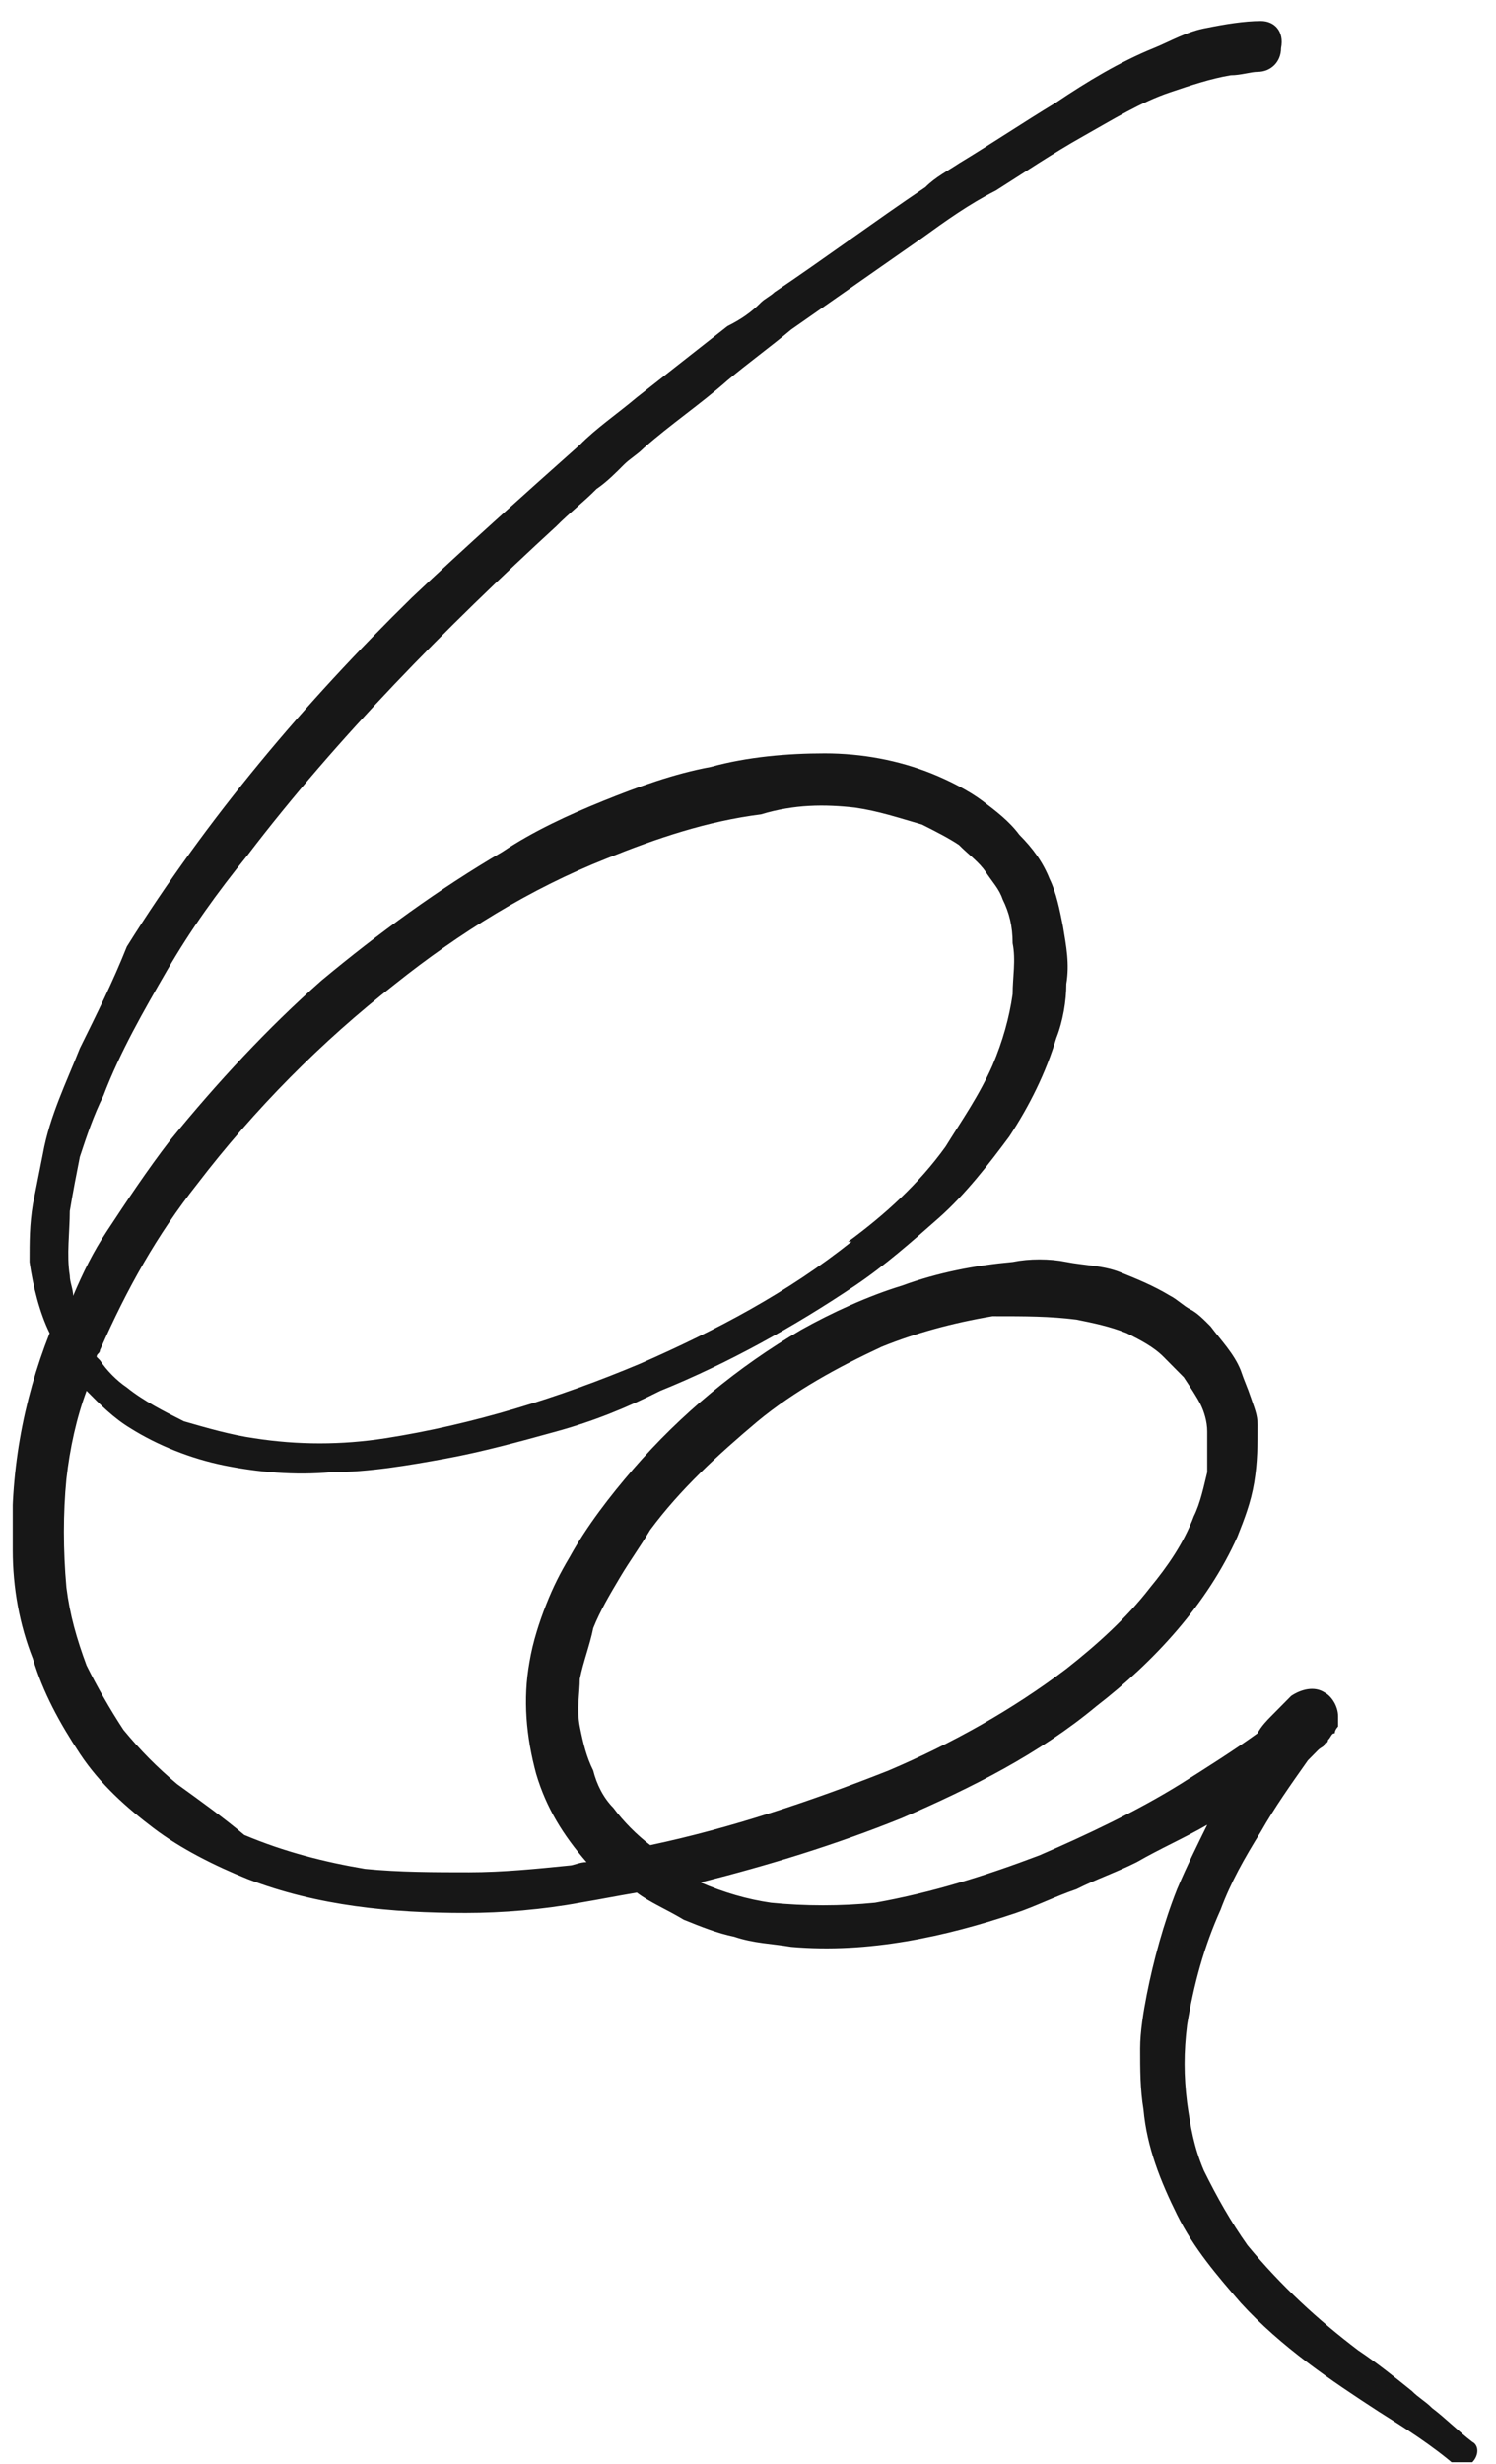<svg width="65" height="107" viewBox="0 0 65 107" fill="none" xmlns="http://www.w3.org/2000/svg">
<g clip-path="url(#clip0_1063:142)">
<path d="M54.786 0.913C54.057 0.913 53.182 1.06 52.453 1.208C51.579 1.355 50.85 1.796 50.121 2.091C48.663 2.68 47.205 3.563 45.893 4.446C44.435 5.33 43.123 6.213 41.665 7.096C41.228 7.391 40.645 7.685 40.208 8.127C38.021 9.599 35.834 11.219 33.647 12.691C33.501 12.838 33.21 12.985 33.064 13.133C32.627 13.574 32.189 13.869 31.606 14.163C30.294 15.194 28.982 16.224 27.67 17.255C26.795 17.991 25.921 18.58 25.192 19.316C22.713 21.524 20.235 23.733 17.902 25.941C13.237 30.505 9.009 35.51 5.51 41.105C4.927 42.577 4.198 44.049 3.469 45.521C2.886 46.994 2.157 48.466 1.866 50.085C1.72 50.821 1.574 51.557 1.428 52.294C1.283 53.177 1.283 53.913 1.283 54.796C1.428 55.827 1.72 57.005 2.157 57.888C0.991 60.833 0.408 64.071 0.554 67.31C0.554 68.93 0.845 70.549 1.428 72.021C1.866 73.494 2.595 74.819 3.469 76.144C4.344 77.469 5.51 78.499 6.677 79.382C7.843 80.266 9.301 81.002 10.759 81.591C13.82 82.769 17.028 83.063 20.235 83.063C21.838 83.063 23.588 82.916 25.192 82.621C26.066 82.474 26.795 82.327 27.67 82.18C28.253 82.621 28.982 82.916 29.711 83.358C30.44 83.652 31.169 83.946 31.898 84.094C32.772 84.388 33.501 84.388 34.376 84.535C37.729 84.83 41.082 84.094 44.144 83.063C45.018 82.769 45.893 82.327 46.768 82.032C47.643 81.591 48.517 81.296 49.392 80.855C50.413 80.266 51.433 79.824 52.453 79.235C52.016 80.119 51.579 81.002 51.142 82.032C50.558 83.505 50.121 85.124 49.829 86.596C49.684 87.332 49.538 88.216 49.538 88.952C49.538 89.835 49.538 90.719 49.684 91.602C49.829 93.221 50.413 94.694 51.142 96.166C51.87 97.638 52.891 98.816 53.911 99.994C55.661 101.908 57.848 103.38 59.889 104.705C61.055 105.441 62.221 106.177 63.242 107.06C63.533 107.208 63.825 107.208 63.971 106.913C64.262 106.619 64.262 106.177 63.971 106.03C63.388 105.588 62.804 104.999 62.221 104.558C61.93 104.263 61.638 104.116 61.346 103.821C60.617 103.233 59.889 102.644 59.014 102.055C57.264 100.73 55.661 99.257 54.203 97.491C53.474 96.46 52.891 95.43 52.308 94.252C51.87 93.221 51.725 92.338 51.579 91.308C51.433 90.13 51.433 89.099 51.579 87.921C51.87 86.155 52.308 84.535 53.037 82.916C53.474 81.738 54.057 80.707 54.786 79.53C55.369 78.499 56.098 77.469 56.827 76.438C56.973 76.291 57.119 76.144 57.264 75.996C57.41 75.849 57.556 75.849 57.556 75.702C57.702 75.702 57.702 75.555 57.702 75.555C57.848 75.407 57.848 75.26 57.993 75.26C57.993 75.113 58.139 74.966 58.139 74.966C58.139 74.819 58.139 74.671 58.139 74.524C58.139 74.082 57.848 73.641 57.556 73.494C57.119 73.199 56.535 73.346 56.098 73.641C55.807 73.935 55.515 74.23 55.224 74.524C55.078 74.671 54.786 74.966 54.64 75.26C53.62 75.996 52.453 76.733 51.287 77.469C49.392 78.646 47.205 79.677 45.164 80.56C42.832 81.444 40.499 82.18 38.021 82.621C36.563 82.769 34.959 82.769 33.501 82.621C32.481 82.474 31.46 82.18 30.44 81.738C33.356 81.002 36.271 80.119 39.187 78.941C42.248 77.616 45.164 76.144 47.643 74.082C50.121 72.169 52.453 69.666 53.766 66.721C54.057 65.985 54.349 65.249 54.495 64.366C54.64 63.483 54.64 62.746 54.64 61.863C54.64 61.421 54.495 61.127 54.349 60.685C54.203 60.244 54.057 59.949 53.911 59.508C53.62 58.771 53.037 58.182 52.599 57.594C52.308 57.299 52.016 57.005 51.725 56.858C51.433 56.71 51.142 56.416 50.85 56.269C50.121 55.827 49.392 55.532 48.663 55.238C47.934 54.944 47.059 54.944 46.331 54.796C45.602 54.649 44.727 54.649 43.998 54.796C42.394 54.944 40.791 55.238 39.187 55.827C37.729 56.269 36.126 57.005 34.813 57.741C32.044 59.36 29.565 61.421 27.524 63.777C26.504 64.955 25.483 66.28 24.754 67.605C24.317 68.341 24.025 68.93 23.734 69.666C23.442 70.402 23.151 71.285 23.005 72.169C22.713 73.788 22.859 75.407 23.296 77.027C23.734 78.499 24.463 79.677 25.483 80.855C25.192 80.855 24.9 81.002 24.754 81.002C23.296 81.149 21.838 81.296 20.381 81.296C18.923 81.296 17.319 81.296 15.861 81.149C14.112 80.855 12.362 80.413 10.613 79.677C9.738 78.941 8.718 78.205 7.697 77.469C6.823 76.733 6.094 75.996 5.365 75.113C4.782 74.23 4.198 73.199 3.761 72.316C3.324 71.138 3.032 70.108 2.886 68.93C2.741 67.31 2.741 65.691 2.886 64.219C3.032 62.894 3.324 61.569 3.761 60.391C4.344 60.98 4.927 61.569 5.656 62.01C6.823 62.746 8.28 63.335 9.738 63.63C11.196 63.924 12.8 64.071 14.403 63.924C16.007 63.924 17.756 63.63 19.36 63.335C20.964 63.041 22.567 62.599 24.171 62.157C25.775 61.716 27.233 61.127 28.69 60.391C31.606 59.213 34.522 57.594 37.146 55.827C38.458 54.944 39.624 53.913 40.791 52.883C41.957 51.852 42.977 50.527 43.852 49.349C44.727 48.024 45.456 46.552 45.893 45.08C46.185 44.344 46.331 43.46 46.331 42.724C46.476 41.841 46.331 41.105 46.185 40.221C46.039 39.485 45.893 38.749 45.602 38.16C45.31 37.424 44.873 36.835 44.289 36.246C43.852 35.657 43.269 35.216 42.686 34.774C42.103 34.333 41.228 33.891 40.499 33.596C39.041 33.008 37.438 32.713 35.834 32.713C34.23 32.713 32.481 32.86 30.877 33.302C29.274 33.596 27.67 34.185 26.212 34.774C24.754 35.363 23.151 36.099 21.838 36.983C19.069 38.602 16.444 40.516 13.966 42.577C11.633 44.638 9.447 46.994 7.406 49.496C6.385 50.821 5.51 52.146 4.636 53.471C4.053 54.355 3.615 55.238 3.178 56.269C3.178 55.974 3.032 55.68 3.032 55.385C2.886 54.502 3.032 53.471 3.032 52.588C3.178 51.705 3.324 50.969 3.469 50.233C3.761 49.349 4.053 48.466 4.49 47.583C5.219 45.669 6.239 43.902 7.26 42.135C8.28 40.369 9.447 38.749 10.759 37.13C14.695 31.977 19.36 27.266 24.171 22.849C24.754 22.26 25.337 21.819 25.921 21.23C26.358 20.935 26.795 20.494 27.087 20.199C27.378 19.905 27.67 19.758 27.962 19.463C29.128 18.433 30.44 17.549 31.606 16.519C32.481 15.783 33.501 15.046 34.376 14.31C36.271 12.985 38.166 11.66 40.062 10.335C41.082 9.599 42.103 8.863 43.269 8.274C44.435 7.538 45.747 6.655 47.059 5.919C48.371 5.183 49.538 4.446 50.85 4.005C51.725 3.71 52.599 3.416 53.474 3.269C53.911 3.269 54.349 3.121 54.64 3.121C55.224 3.121 55.661 2.68 55.661 2.091C55.807 1.355 55.369 0.913 54.786 0.913C54.932 0.913 54.932 0.913 54.786 0.913ZM34.668 14.016C34.668 14.016 34.522 14.016 34.668 14.016C34.522 14.016 34.668 14.016 34.668 14.016ZM37.146 35.069C38.166 35.216 39.041 35.51 40.062 35.805C40.645 36.099 41.228 36.394 41.665 36.688C42.103 37.13 42.54 37.424 42.832 37.866C43.123 38.307 43.415 38.602 43.561 39.044C43.852 39.633 43.998 40.221 43.998 40.958C44.144 41.694 43.998 42.43 43.998 43.166C43.852 44.196 43.561 45.227 43.123 46.258C42.54 47.583 41.811 48.613 41.082 49.791C39.916 51.41 38.458 52.735 36.854 53.913C37 53.913 37 53.913 37 53.913C34.23 56.121 31.169 57.741 27.816 59.213C24.317 60.685 20.526 61.863 16.736 62.452C14.841 62.746 12.946 62.746 11.05 62.452C10.03 62.305 9.009 62.01 7.989 61.716C7.114 61.274 6.239 60.833 5.51 60.244C5.073 59.949 4.636 59.508 4.344 59.066L4.198 58.919C4.198 58.771 4.344 58.771 4.344 58.624C5.51 55.974 6.823 53.619 8.572 51.41C11.05 48.171 13.966 45.227 17.173 42.724C19.943 40.516 23.005 38.602 26.358 37.277C28.545 36.394 30.731 35.657 33.064 35.363C34.522 34.921 35.834 34.921 37.146 35.069ZM43.998 43.313C43.998 43.46 43.998 43.46 43.998 43.313C43.998 43.46 43.998 43.46 43.998 43.313ZM46.768 57.299C47.497 57.446 48.226 57.594 48.955 57.888C49.538 58.182 50.121 58.477 50.558 58.919C50.85 59.213 51.142 59.508 51.433 59.802C51.725 60.244 52.016 60.685 52.162 60.98C52.308 61.274 52.453 61.716 52.453 62.157C52.453 62.746 52.453 63.335 52.453 63.924C52.308 64.513 52.162 65.249 51.87 65.838C51.433 67.016 50.704 68.046 49.975 68.93C48.955 70.255 47.643 71.433 46.331 72.463C43.998 74.23 41.374 75.702 38.604 76.88C35.251 78.205 31.752 79.382 28.253 80.119C27.67 79.677 27.087 79.088 26.649 78.499C26.212 78.058 25.921 77.469 25.775 76.88C25.483 76.291 25.337 75.702 25.192 74.966C25.046 74.23 25.192 73.494 25.192 72.905C25.337 72.169 25.629 71.433 25.775 70.696C26.066 69.96 26.504 69.224 26.941 68.488C27.378 67.752 27.816 67.163 28.253 66.427C29.565 64.66 31.169 63.188 32.918 61.716C34.522 60.391 36.417 59.36 38.312 58.477C39.77 57.888 41.374 57.446 43.123 57.152C44.581 57.152 45.602 57.152 46.768 57.299ZM33.501 61.716C33.356 61.716 33.356 61.716 33.501 61.716C33.356 61.716 33.356 61.716 33.501 61.716ZM46.622 72.316L46.476 72.463C46.622 72.463 46.622 72.463 46.622 72.316ZM7.697 77.469C7.843 77.616 7.843 77.616 7.697 77.469C7.843 77.616 7.843 77.616 7.697 77.469ZM31.023 81.444C31.023 81.444 31.023 81.591 31.023 81.444C31.023 81.591 31.023 81.444 31.023 81.444ZM33.793 82.327C33.793 82.327 33.939 82.327 33.793 82.327C33.939 82.327 33.793 82.327 33.793 82.327Z" fill="#171717"/>
</g>
<defs>
<clipPath id="clip0_1063:142">
<rect width="64" height="106" fill="white" transform="translate(0.554 0.913)"/>
</clipPath>
</defs>
</svg>
